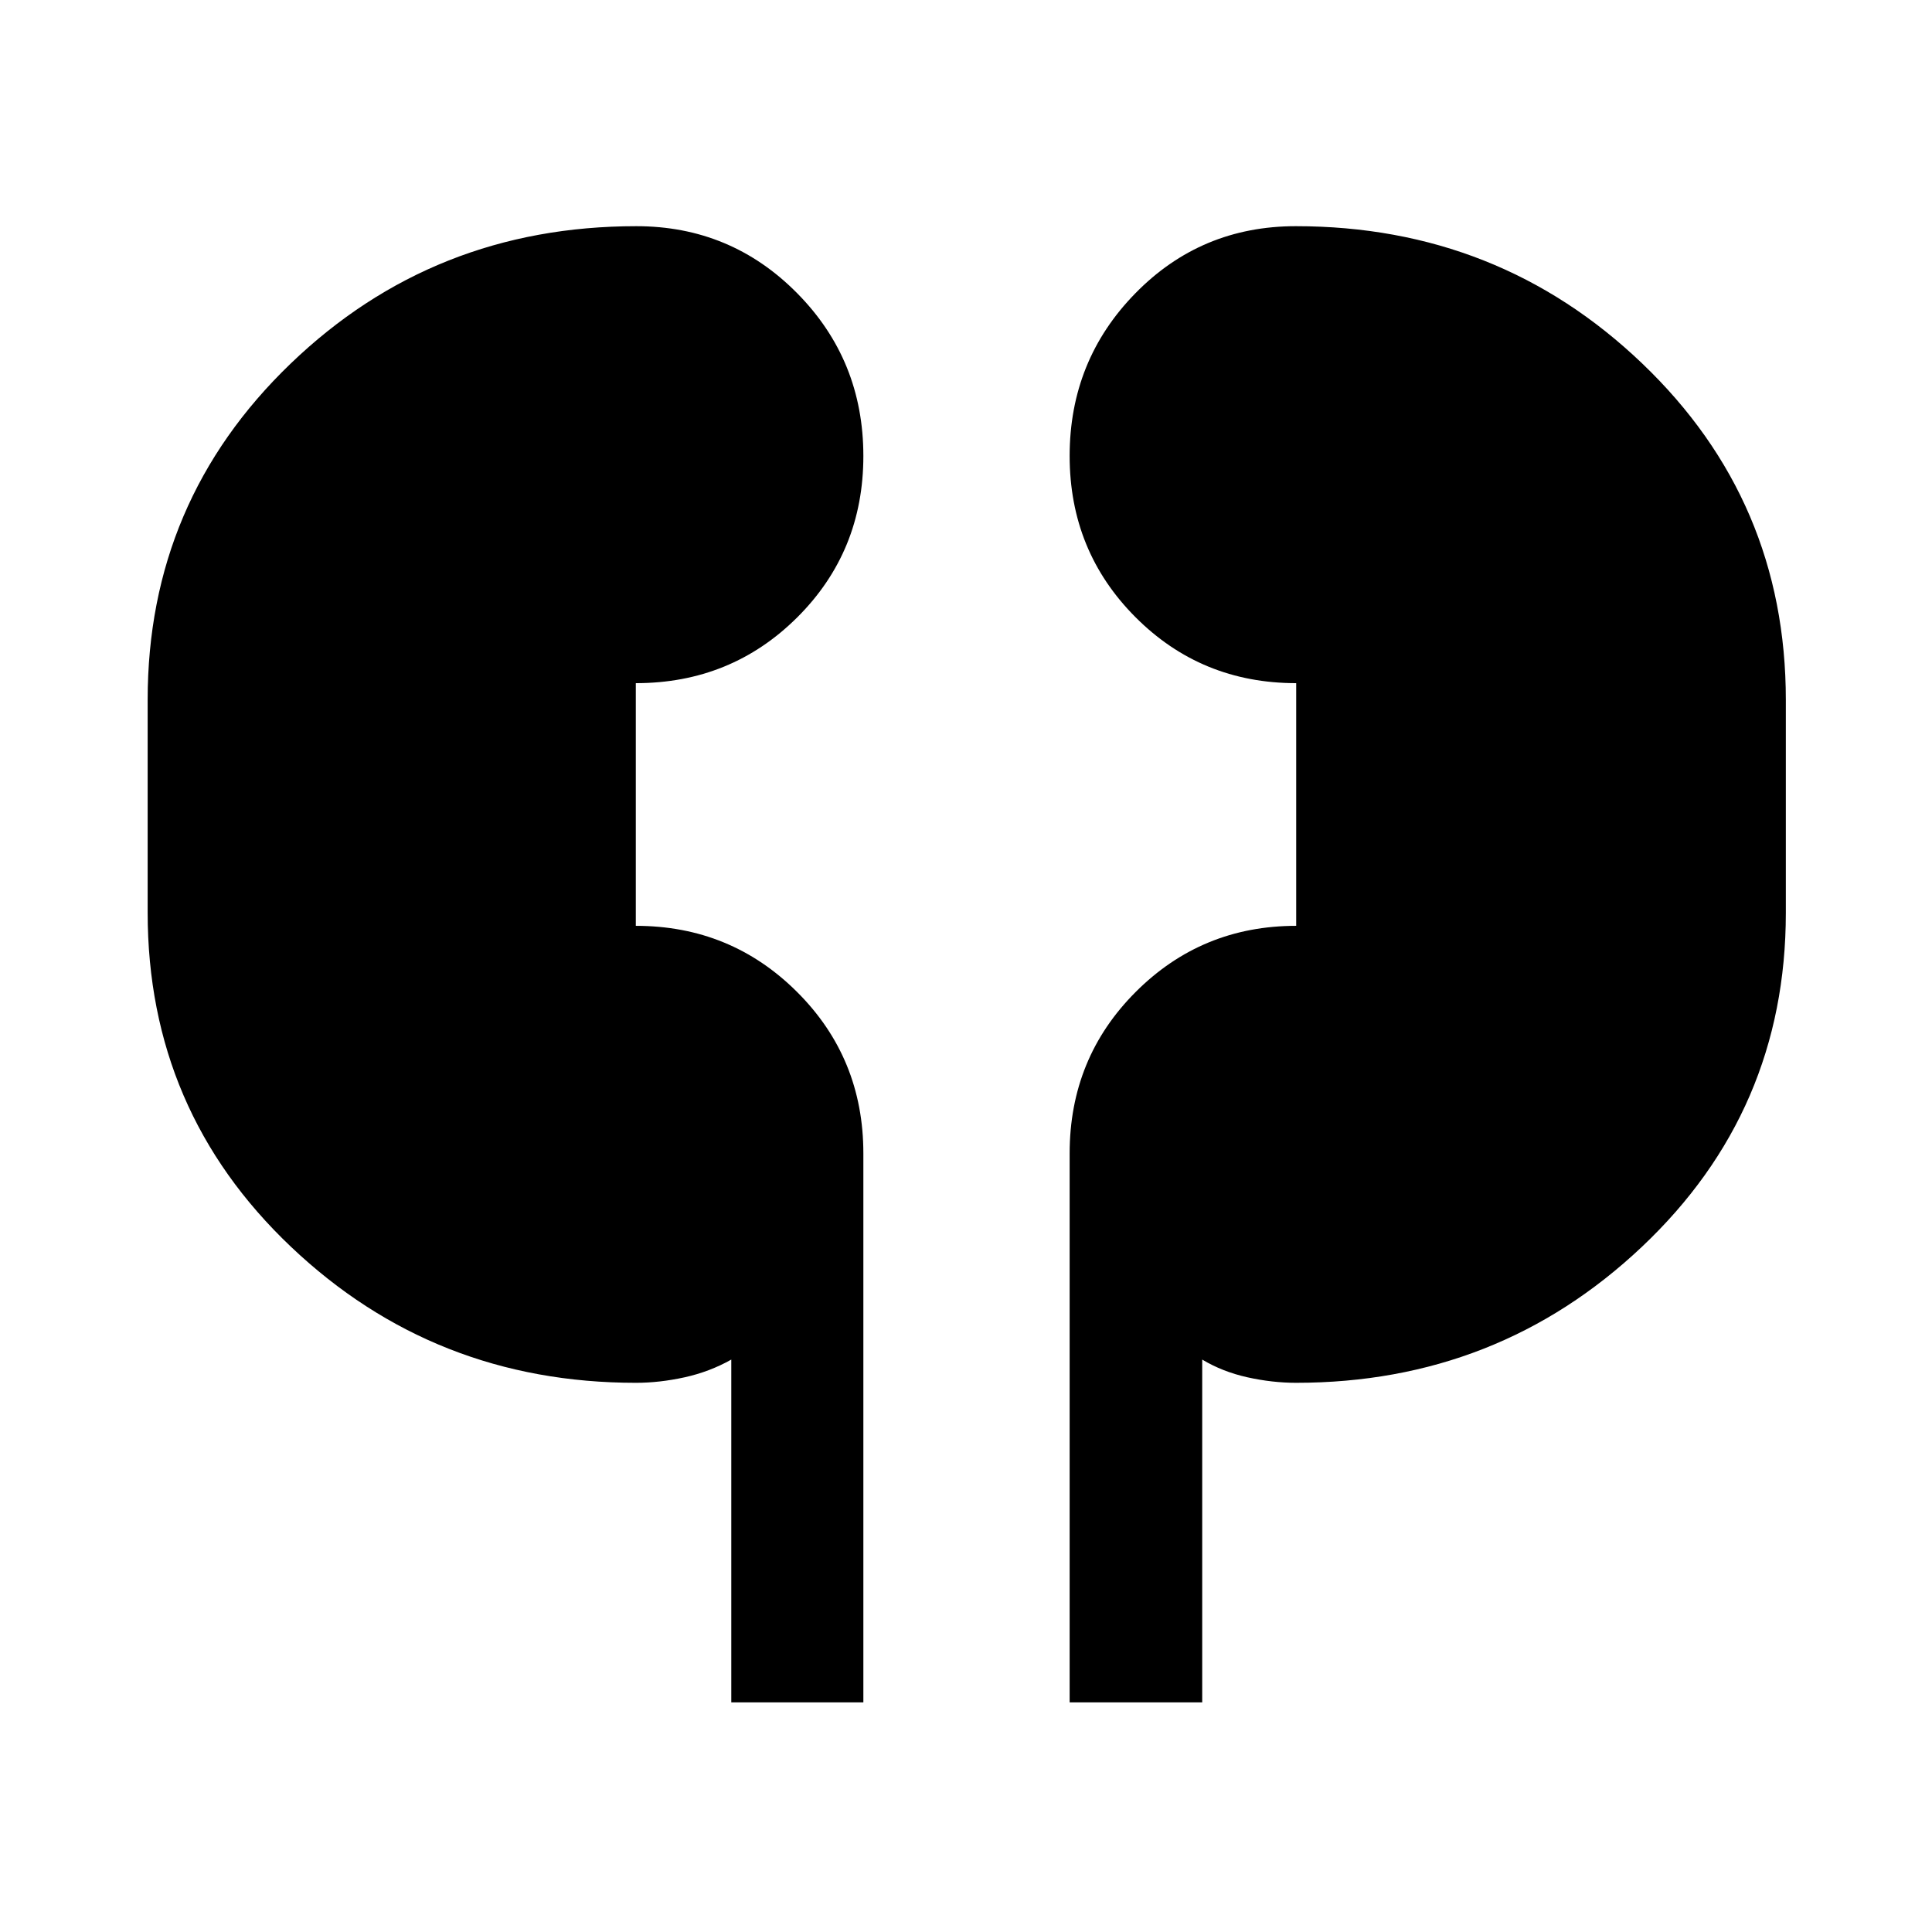 <svg xmlns="http://www.w3.org/2000/svg" height="48" viewBox="0 -960 960 960" width="48"><path d="M363.37-114.09v-170.34q-10.72 6.05-23.17 8.8-12.46 2.74-24.2 2.74-100.2 0-171.41-67.58-71.22-67.57-71.22-166.04V-612.3q0-98.7 71.03-167.01 71.03-68.3 171.78-68.3 47.01 0 79.91 33.29Q429-781.04 429-733.41q0 47.46-32.84 80.16-32.85 32.71-80.23 32.71v120.58q47.18 0 80.12 32.85Q429-434.27 429-386.89v272.8h-65.63Zm168.13 0v-272.8q0-47.38 32.82-80.22 32.82-32.85 79.75-32.85v-120.58q-47.18 0-79.87-32.8-32.7-32.79-32.7-80.1 0-47.48 32.65-80.82 32.64-33.35 79.73-33.35 100.8 0 172.14 68.24 71.35 68.24 71.35 167.22v105.75q0 98.42-71.54 165.96-71.53 67.55-171.81 67.55-11.85 0-24.2-2.74-12.35-2.75-22.45-8.8v170.34H531.5Z"/></svg>